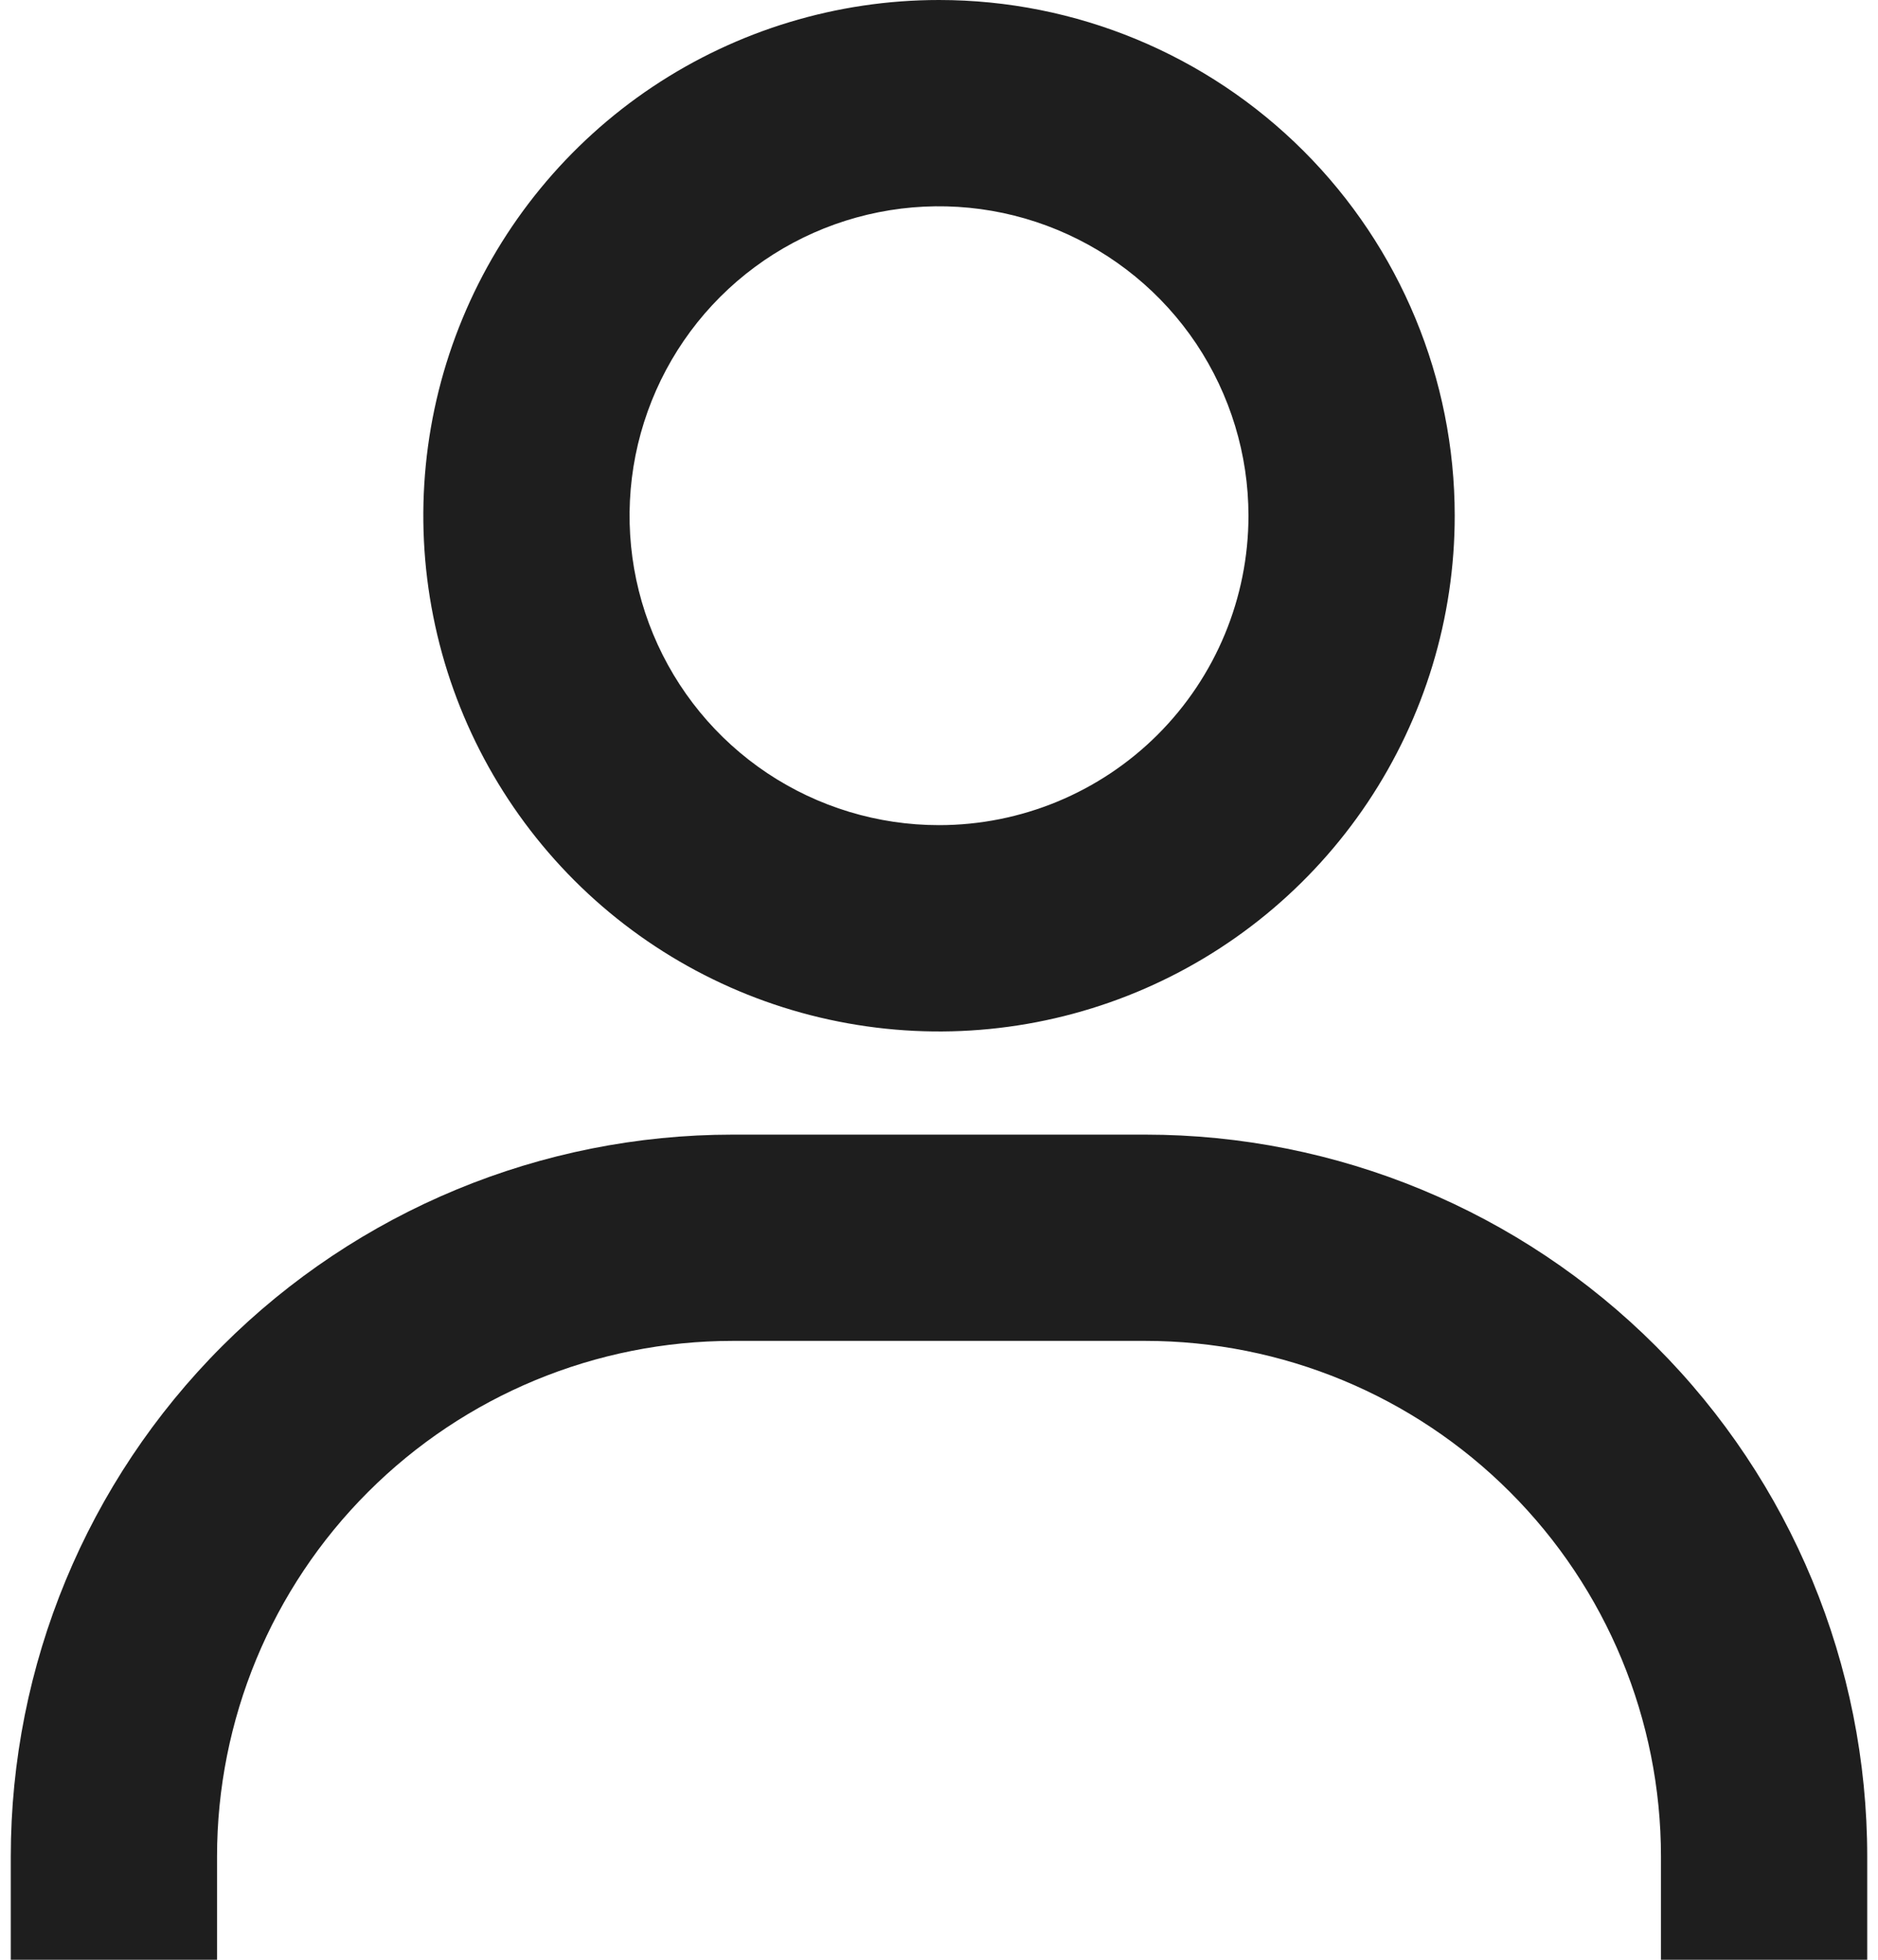 <svg width="23" height="24" viewBox="0 0 23 24" fill="none" xmlns="http://www.w3.org/2000/svg">
<path d="M11.5 0C10.251 0 9.03 0.37 7.991 1.064C6.953 1.758 6.143 2.745 5.665 3.899C5.187 5.053 5.062 6.323 5.306 7.548C5.549 8.773 6.151 9.898 7.034 10.782C7.917 11.665 9.043 12.267 10.268 12.51C11.493 12.754 12.763 12.629 13.917 12.151C15.071 11.673 16.057 10.863 16.751 9.825C17.445 8.786 17.816 7.565 17.816 6.316C17.816 4.641 17.15 3.034 15.966 1.85C14.781 0.665 13.175 0 11.5 0ZM11.5 10.105C10.751 10.105 10.018 9.883 9.395 9.467C8.771 9.05 8.286 8.458 7.999 7.766C7.712 7.074 7.637 6.312 7.783 5.577C7.93 4.841 8.29 4.166 8.82 3.636C9.35 3.106 10.026 2.745 10.761 2.599C11.496 2.453 12.258 2.528 12.95 2.815C13.643 3.102 14.234 3.587 14.651 4.21C15.067 4.834 15.29 5.566 15.29 6.316C15.29 7.321 14.89 8.285 14.18 8.995C13.469 9.706 12.505 10.105 11.5 10.105ZM22.868 24V22.737C22.868 20.392 21.937 18.143 20.279 16.485C18.62 14.826 16.371 13.895 14.026 13.895H8.974C6.629 13.895 4.38 14.826 2.721 16.485C1.063 18.143 0.132 20.392 0.132 22.737V24H2.658V22.737C2.658 21.062 3.323 19.455 4.508 18.271C5.692 17.087 7.299 16.421 8.974 16.421H14.026C15.701 16.421 17.308 17.087 18.492 18.271C19.677 19.455 20.342 21.062 20.342 22.737V24H22.868Z" fill="#1E1E1E"/>
</svg>
